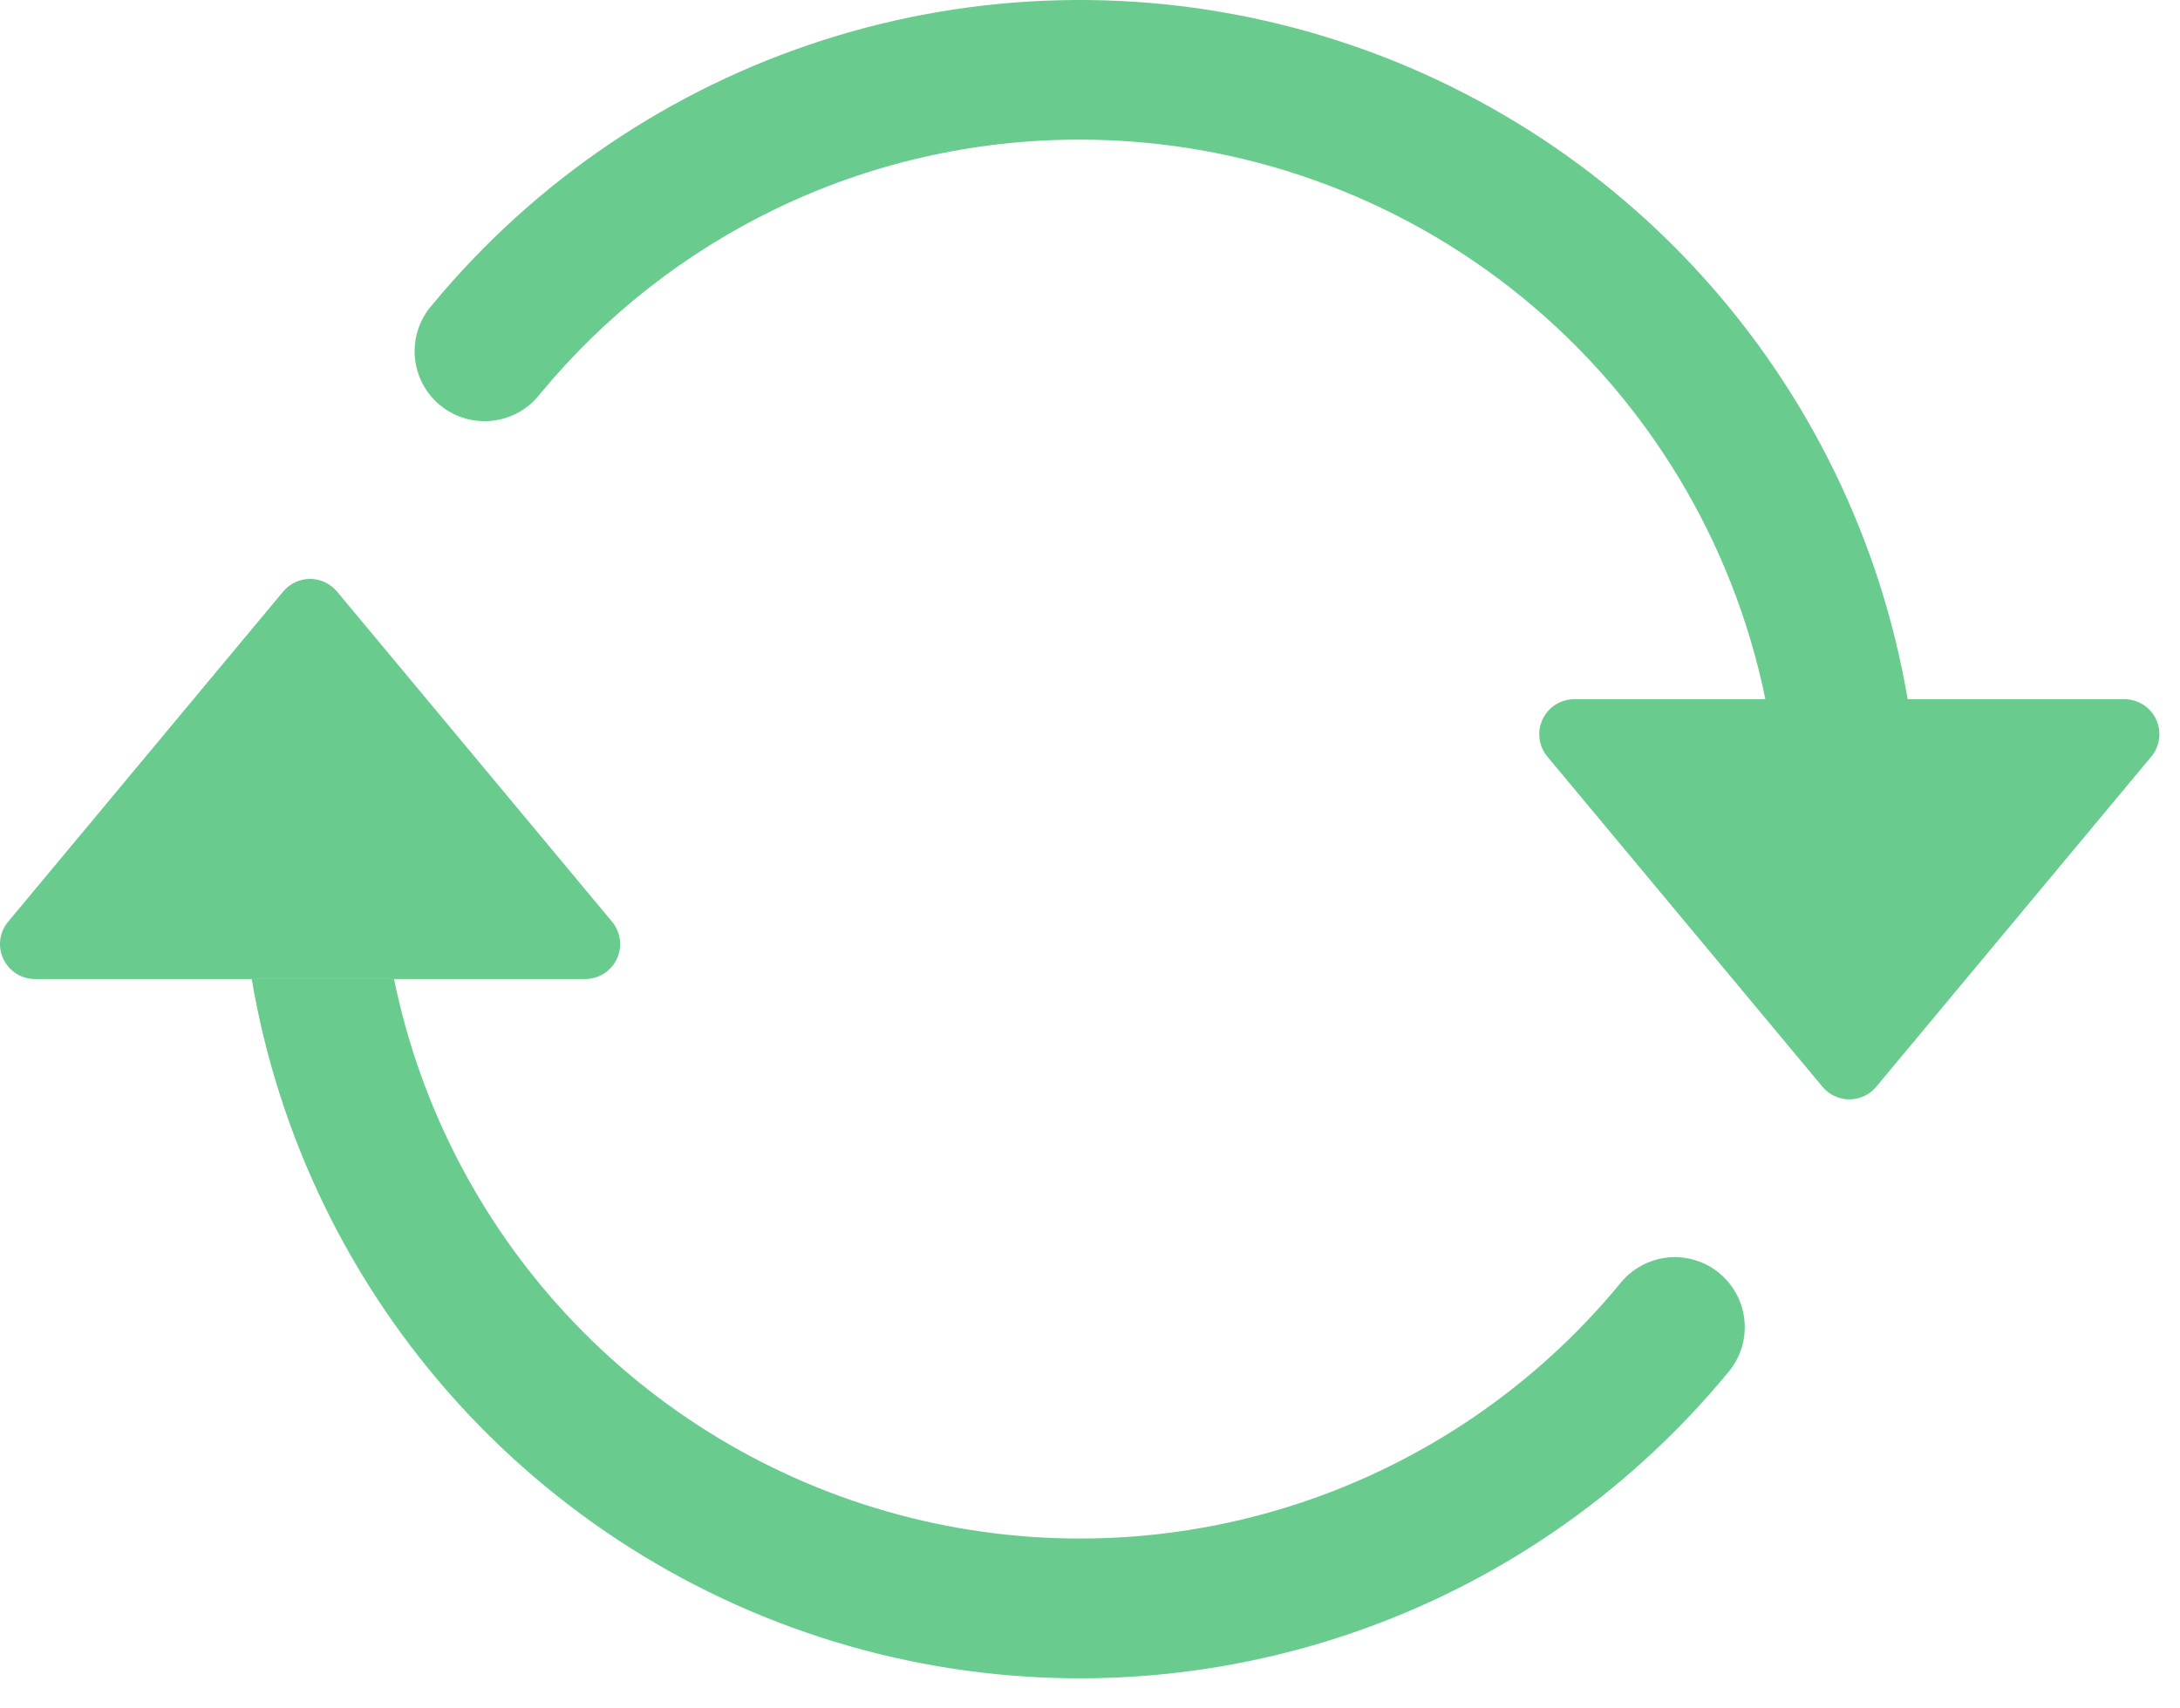 <svg width="37" height="29" viewBox="0 0 37 29" fill="none" xmlns="http://www.w3.org/2000/svg">
<path d="M26.718 11.869H36.057C36.17 11.869 36.28 11.902 36.376 11.962C36.471 12.023 36.547 12.109 36.594 12.211C36.642 12.313 36.66 12.427 36.646 12.539C36.631 12.651 36.585 12.756 36.513 12.843L31.844 18.448C31.788 18.515 31.718 18.569 31.64 18.605C31.561 18.642 31.475 18.662 31.388 18.662C31.301 18.662 31.215 18.642 31.136 18.605C31.057 18.569 30.988 18.515 30.932 18.448L26.262 12.843C26.19 12.756 26.144 12.651 26.13 12.539C26.115 12.427 26.133 12.313 26.181 12.211C26.229 12.109 26.305 12.023 26.4 11.962C26.495 11.902 26.606 11.869 26.718 11.869ZM0.594 16.619H9.932C10.045 16.619 10.155 16.587 10.251 16.526C10.346 16.466 10.422 16.38 10.47 16.277C10.517 16.175 10.535 16.061 10.521 15.95C10.506 15.838 10.46 15.732 10.388 15.646L5.719 10.04C5.663 9.974 5.593 9.92 5.515 9.883C5.436 9.846 5.35 9.827 5.263 9.827C5.176 9.827 5.09 9.846 5.011 9.883C4.932 9.92 4.862 9.974 4.807 10.04L0.138 15.646C0.065 15.732 0.019 15.838 0.005 15.95C-0.01 16.061 0.008 16.175 0.056 16.277C0.104 16.38 0.18 16.466 0.275 16.526C0.37 16.587 0.481 16.619 0.594 16.619Z" fill="#69CC8E"/>
<path fill-rule="evenodd" clip-rule="evenodd" d="M18.325 2.37C14.639 2.37 11.343 4.049 9.165 6.688C9.067 6.814 8.946 6.919 8.807 6.997C8.668 7.075 8.515 7.124 8.357 7.142C8.199 7.16 8.039 7.146 7.886 7.1C7.734 7.055 7.592 6.979 7.469 6.878C7.346 6.777 7.245 6.652 7.171 6.511C7.098 6.37 7.053 6.215 7.041 6.056C7.028 5.898 7.048 5.738 7.098 5.587C7.148 5.436 7.228 5.296 7.334 5.177C9.073 3.072 11.38 1.51 13.98 0.678C16.581 -0.154 19.366 -0.222 22.004 0.483C24.642 1.188 27.023 2.636 28.862 4.655C30.701 6.673 31.921 9.178 32.378 11.87H29.963C29.414 9.188 27.957 6.778 25.836 5.047C23.716 3.316 21.062 2.37 18.325 2.37ZM6.688 16.62C7.137 18.816 8.199 20.84 9.75 22.458C11.301 24.076 13.279 25.222 15.454 25.764C17.629 26.306 19.913 26.222 22.042 25.521C24.171 24.819 26.058 23.53 27.485 21.802C27.583 21.676 27.704 21.571 27.843 21.493C27.982 21.415 28.135 21.365 28.293 21.347C28.451 21.329 28.611 21.344 28.764 21.389C28.917 21.434 29.058 21.51 29.181 21.611C29.304 21.713 29.405 21.838 29.479 21.979C29.552 22.12 29.597 22.275 29.609 22.433C29.622 22.592 29.603 22.752 29.552 22.903C29.502 23.054 29.422 23.193 29.317 23.312C27.578 25.418 25.271 26.98 22.67 27.812C20.069 28.644 17.284 28.711 14.646 28.006C12.008 27.301 9.628 25.853 7.789 23.835C5.95 21.816 4.729 19.312 4.272 16.62H6.688Z" fill="#69CC8E"/>
</svg>
